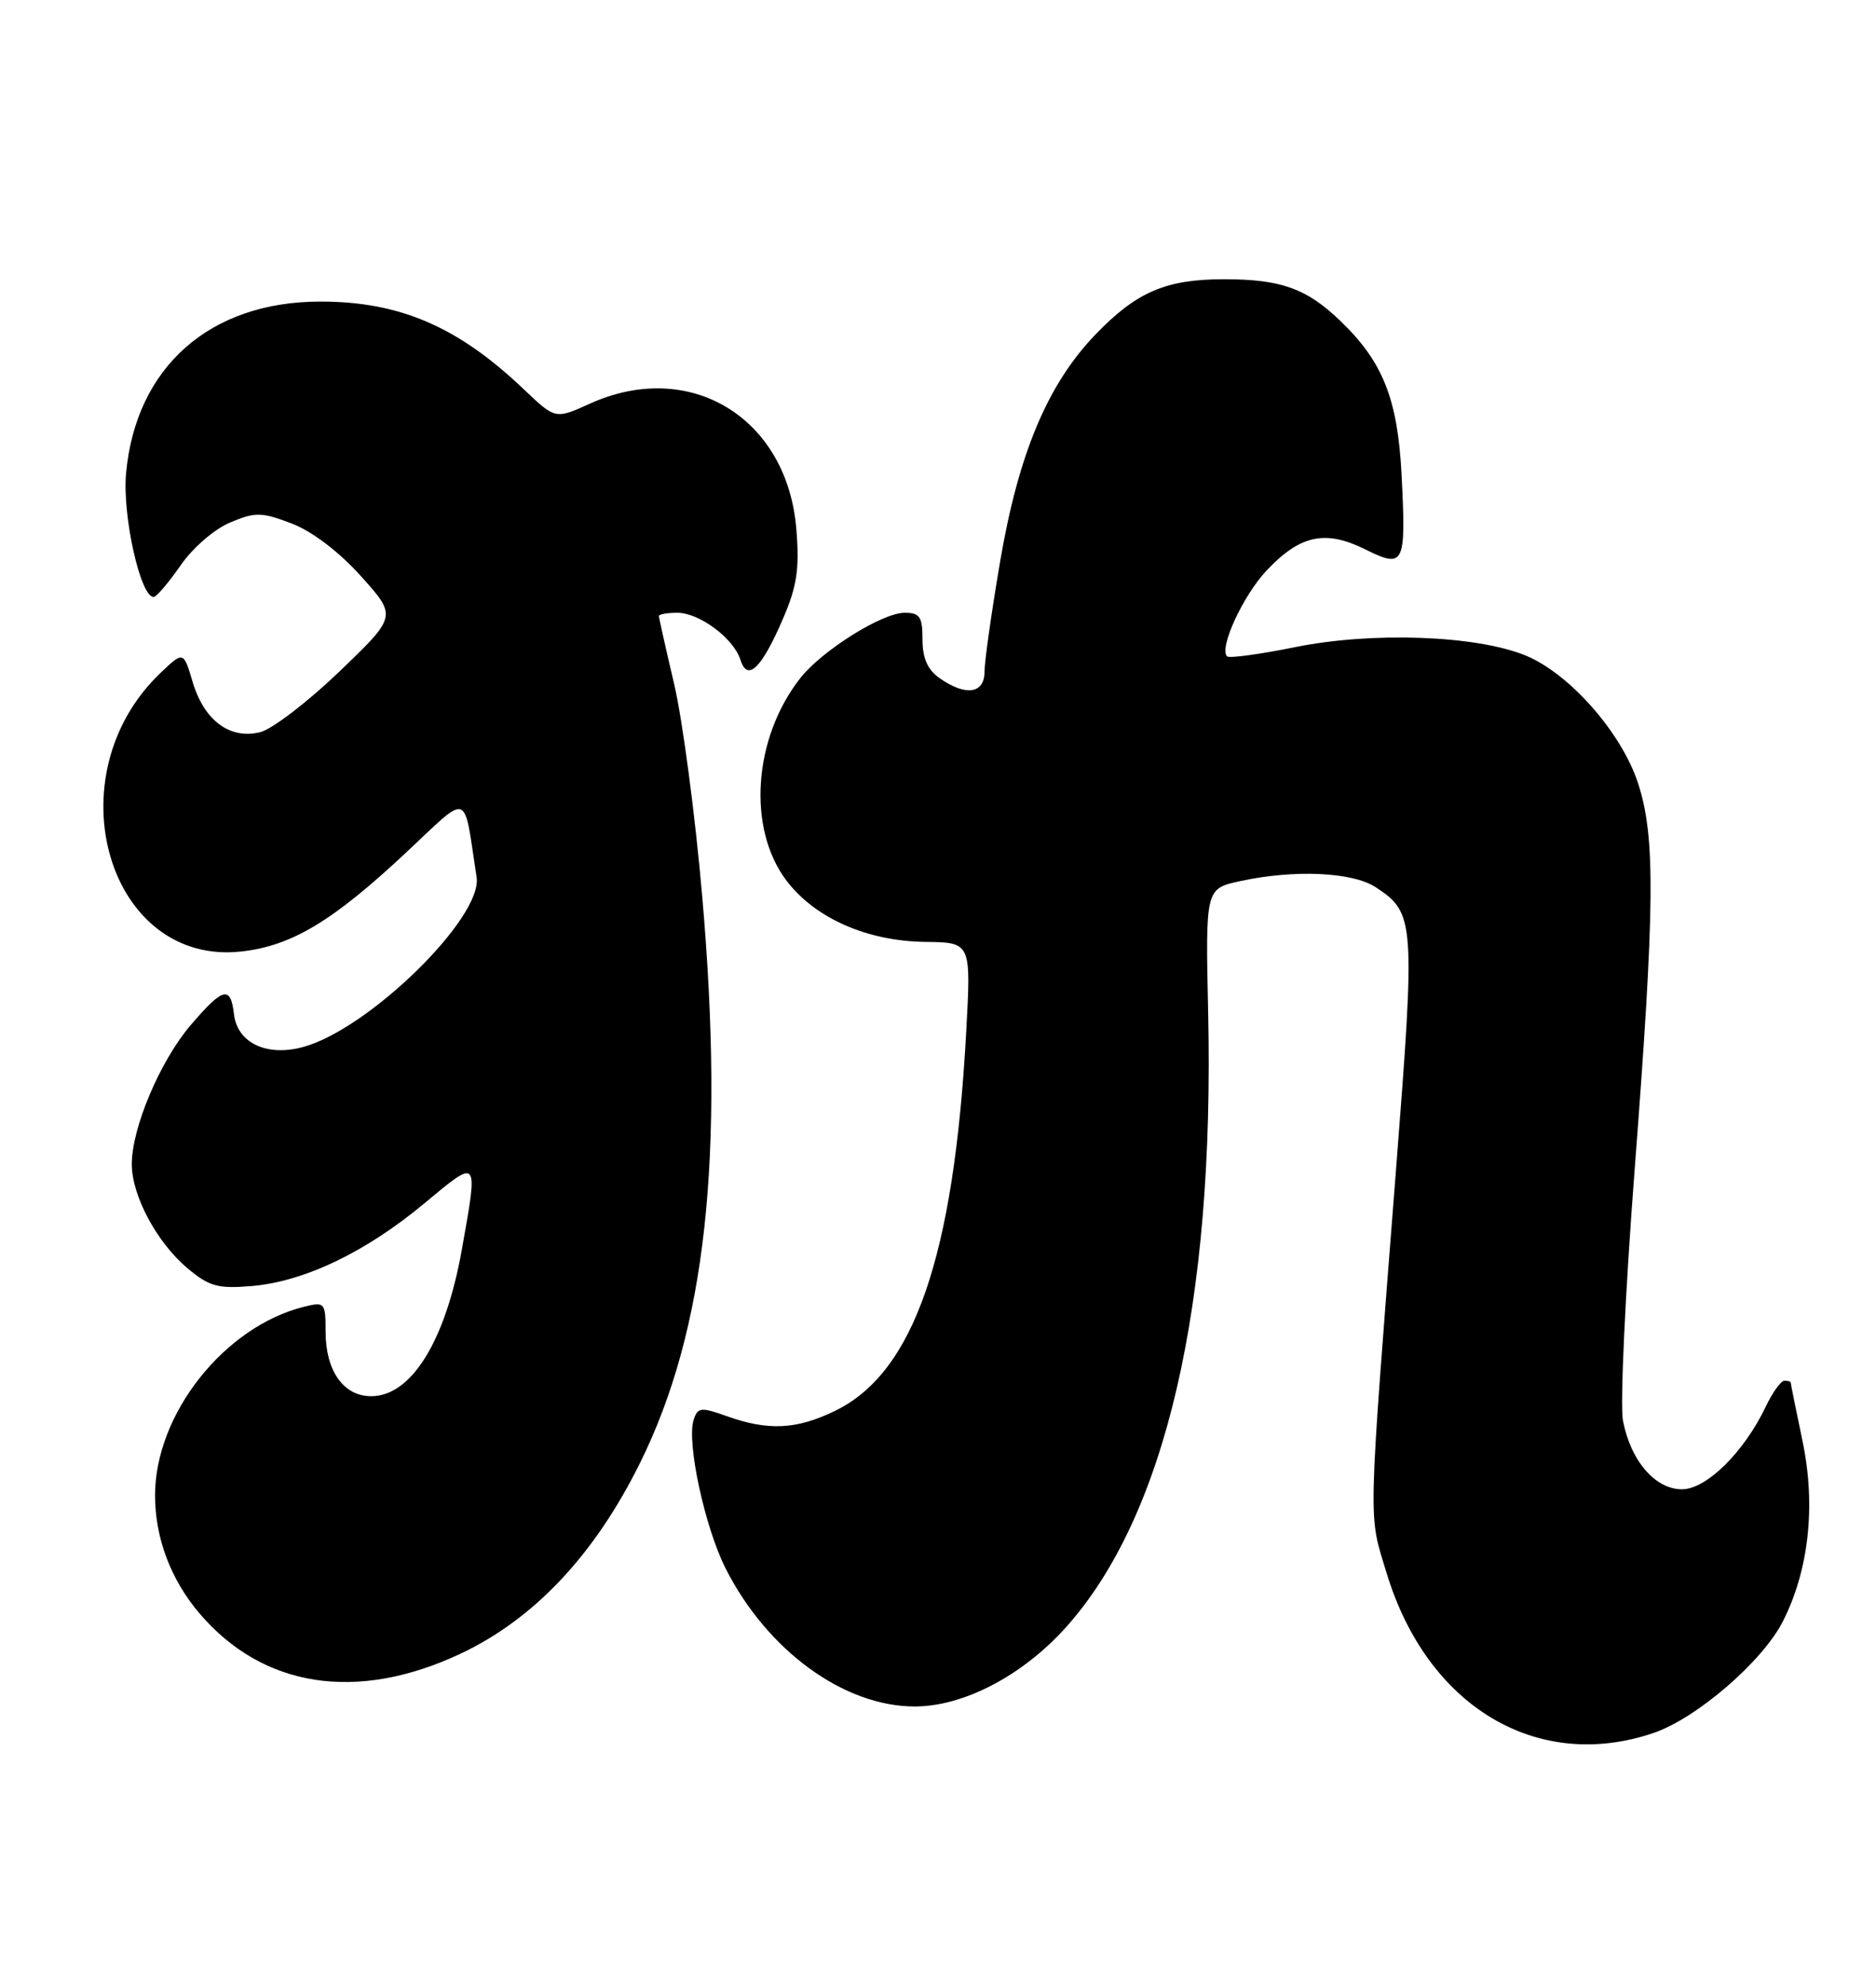 <?xml version="1.0" encoding="UTF-8" standalone="no"?>
<!DOCTYPE svg PUBLIC "-//W3C//DTD SVG 1.1//EN" "http://www.w3.org/Graphics/SVG/1.1/DTD/svg11.dtd" >
<svg xmlns="http://www.w3.org/2000/svg" xmlns:xlink="http://www.w3.org/1999/xlink" version="1.1" viewBox="0 0 242 256">
 <g >
 <path fill="currentColor"
d=" M 213.32 223.41 C 218.86 221.52 227.34 214.21 229.97 209.06 C 233.34 202.45 234.26 194.12 232.53 185.83 C 231.69 181.80 231.00 178.39 231.00 178.25 C 231.00 178.11 230.63 178.00 230.19 178.00 C 229.74 178.00 228.64 179.52 227.76 181.38 C 224.97 187.22 220.12 192.00 216.97 192.00 C 213.51 192.00 210.34 188.31 209.36 183.15 C 208.97 181.14 209.65 166.68 210.85 151.00 C 213.48 116.79 213.57 107.98 211.32 101.02 C 209.20 94.47 202.45 86.81 196.76 84.49 C 190.36 81.90 176.99 81.42 167.07 83.43 C 162.51 84.35 158.55 84.89 158.29 84.62 C 157.22 83.56 160.35 76.77 163.39 73.55 C 167.70 68.98 170.95 68.27 176.06 70.80 C 181.17 73.33 181.39 72.89 180.80 61.21 C 180.30 51.42 178.38 46.60 172.84 41.31 C 168.51 37.17 165.21 36.00 157.90 36.00 C 150.39 36.00 146.60 37.63 141.30 43.14 C 135.14 49.55 131.40 58.44 129.02 72.35 C 127.91 78.87 127.00 85.28 127.00 86.60 C 127.00 89.44 124.58 89.79 121.22 87.44 C 119.66 86.35 119.00 84.87 119.00 82.44 C 119.00 79.52 118.66 79.00 116.70 79.00 C 113.80 79.00 106.04 83.86 103.24 87.42 C 97.15 95.17 96.36 106.84 101.47 113.55 C 105.16 118.39 111.87 121.34 119.38 121.43 C 125.27 121.50 125.27 121.50 124.64 133.00 C 123.06 162.05 117.89 176.97 107.70 181.90 C 102.75 184.30 99.09 184.48 93.78 182.58 C 90.39 181.37 90.00 181.42 89.47 183.08 C 88.56 185.97 90.92 196.91 93.61 202.22 C 98.97 212.79 108.86 220.00 118.00 220.00 C 124.30 220.00 131.89 216.03 137.48 209.82 C 150.37 195.47 156.68 168.25 155.85 130.53 C 155.50 114.56 155.50 114.56 160.00 113.59 C 166.97 112.08 174.47 112.42 177.46 114.38 C 182.52 117.69 182.59 118.69 180.08 150.83 C 176.42 197.77 176.48 194.94 178.88 202.83 C 184.11 220.03 198.31 228.52 213.32 223.41 Z  M 59.36 213.22 C 68.88 208.75 76.68 200.48 82.56 188.61 C 91.07 171.43 93.51 149.13 90.58 115.50 C 89.67 105.05 88.04 92.75 86.96 88.17 C 85.88 83.59 85.00 79.65 85.00 79.42 C 85.00 79.19 86.06 79.00 87.37 79.00 C 90.22 79.00 94.64 82.29 95.52 85.08 C 96.43 87.94 98.25 86.17 101.01 79.75 C 102.81 75.58 103.14 73.35 102.73 68.26 C 101.58 53.84 88.99 46.19 76.07 52.05 C 71.64 54.06 71.64 54.06 67.57 50.19 C 59.10 42.12 51.57 38.87 41.32 38.88 C 27.06 38.88 17.51 47.33 16.26 61.04 C 15.77 66.49 18.13 77.06 19.83 76.96 C 20.20 76.94 21.75 75.11 23.29 72.90 C 24.86 70.62 27.65 68.21 29.69 67.36 C 32.95 65.99 33.73 66.01 37.63 67.49 C 40.28 68.51 43.73 71.13 46.58 74.30 C 51.21 79.45 51.21 79.45 43.79 86.57 C 39.70 90.49 35.11 94.01 33.57 94.39 C 29.69 95.37 26.35 92.91 24.87 87.98 C 23.67 83.94 23.67 83.94 20.74 86.72 C 6.71 100.04 13.95 124.71 31.28 122.65 C 37.68 121.90 42.96 118.72 52.29 110.00 C 60.73 102.12 59.74 101.79 61.48 113.09 C 62.29 118.27 47.63 132.63 39.14 134.97 C 34.43 136.27 30.61 134.47 30.18 130.74 C 29.75 127.03 28.77 127.28 24.59 132.17 C 20.66 136.76 17.00 145.40 17.00 150.08 C 17.00 154.14 20.22 160.16 24.16 163.48 C 26.97 165.85 28.08 166.16 32.45 165.80 C 39.24 165.23 47.19 161.43 54.75 155.13 C 61.78 149.28 61.70 149.18 59.58 161.08 C 57.47 172.89 53.07 180.00 47.88 180.00 C 44.31 180.00 42.00 176.73 42.00 171.67 C 42.00 167.93 41.89 167.81 39.25 168.46 C 28.95 171.00 20.00 182.30 20.00 192.78 C 20.00 198.29 22.04 203.68 25.76 208.03 C 33.95 217.60 46.03 219.46 59.36 213.22 Z "/>
</g>
</svg>